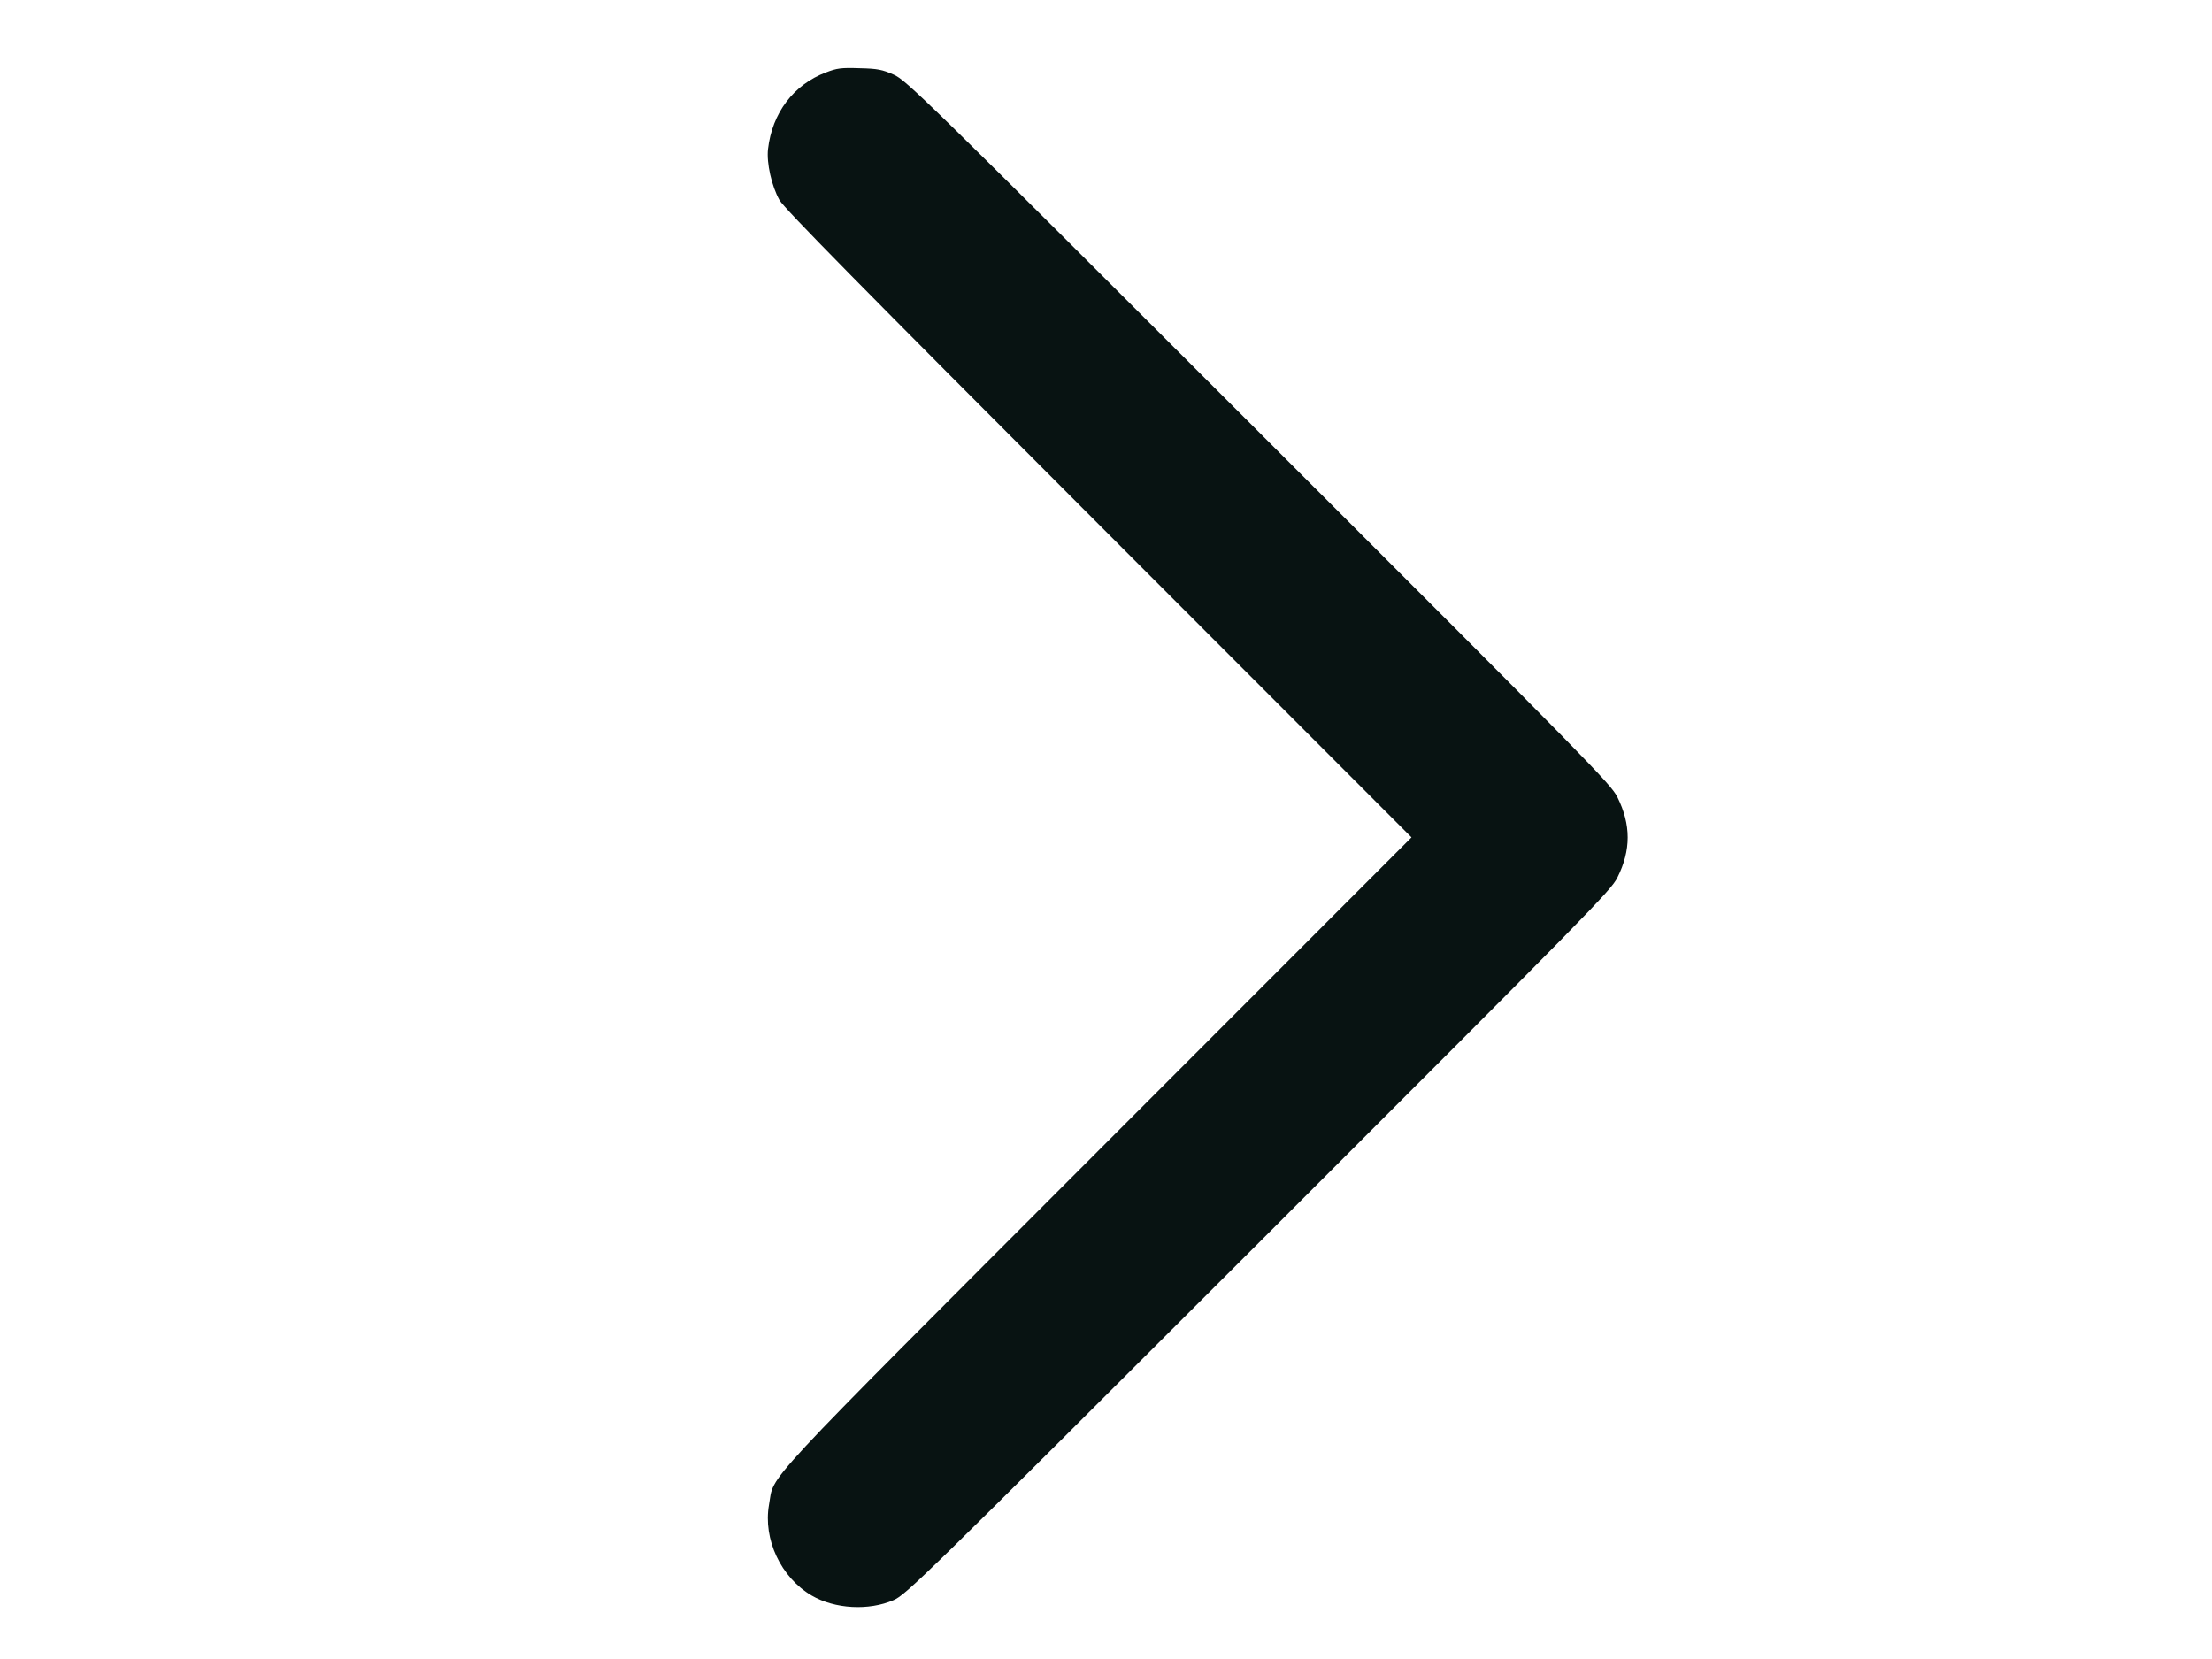 <?xml version="1.0" encoding="utf-8"?>
<!-- Generator: Adobe Illustrator 23.1.0, SVG Export Plug-In . SVG Version: 6.00 Build 0)  -->
<svg version="1.1" id="Layer_1" xmlns="http://www.w3.org/2000/svg" xmlns:xlink="http://www.w3.org/1999/xlink" x="0px" y="0px"
	 viewBox="0 0 1024 768" style="enable-background:new 0 0 1024 768;" xml:space="preserve">
<style type="text/css">
	.st0{fill:#081312;}
</style>
<g transform="translate(0,768) scale(0.1,-0.1)">
	<path class="st0" d="M3823.8,7344.9c-150.5-56.7-249-187.7-268.5-355c-7.4-64.1,16.7-171,53-236c22.3-39,370.8-393.1,1477.4-1500.7
		l1448.6-1449.6L5081,2349.5C3480,746.6,3586.9,860.9,3559.9,714.1c-27.9-159.8,54.8-336.4,197-420c107.8-63.2,265.8-71.5,380-21.4
		c57.6,25.1,130.1,95.7,1689.3,1653c1536.9,1536,1630.7,1630.7,1661.4,1692.1c63.2,126.4,63.2,244.4,0,371.7
		c-30.7,61.3-122.7,155.2-1661.4,1692.1c-1556.4,1554.6-1631.7,1628-1689.3,1653c-52,23.2-74.3,27.9-158,29.7
		C3894.4,7367.2,3874,7364.4,3823.8,7344.9z"/>
</g>
</svg>

